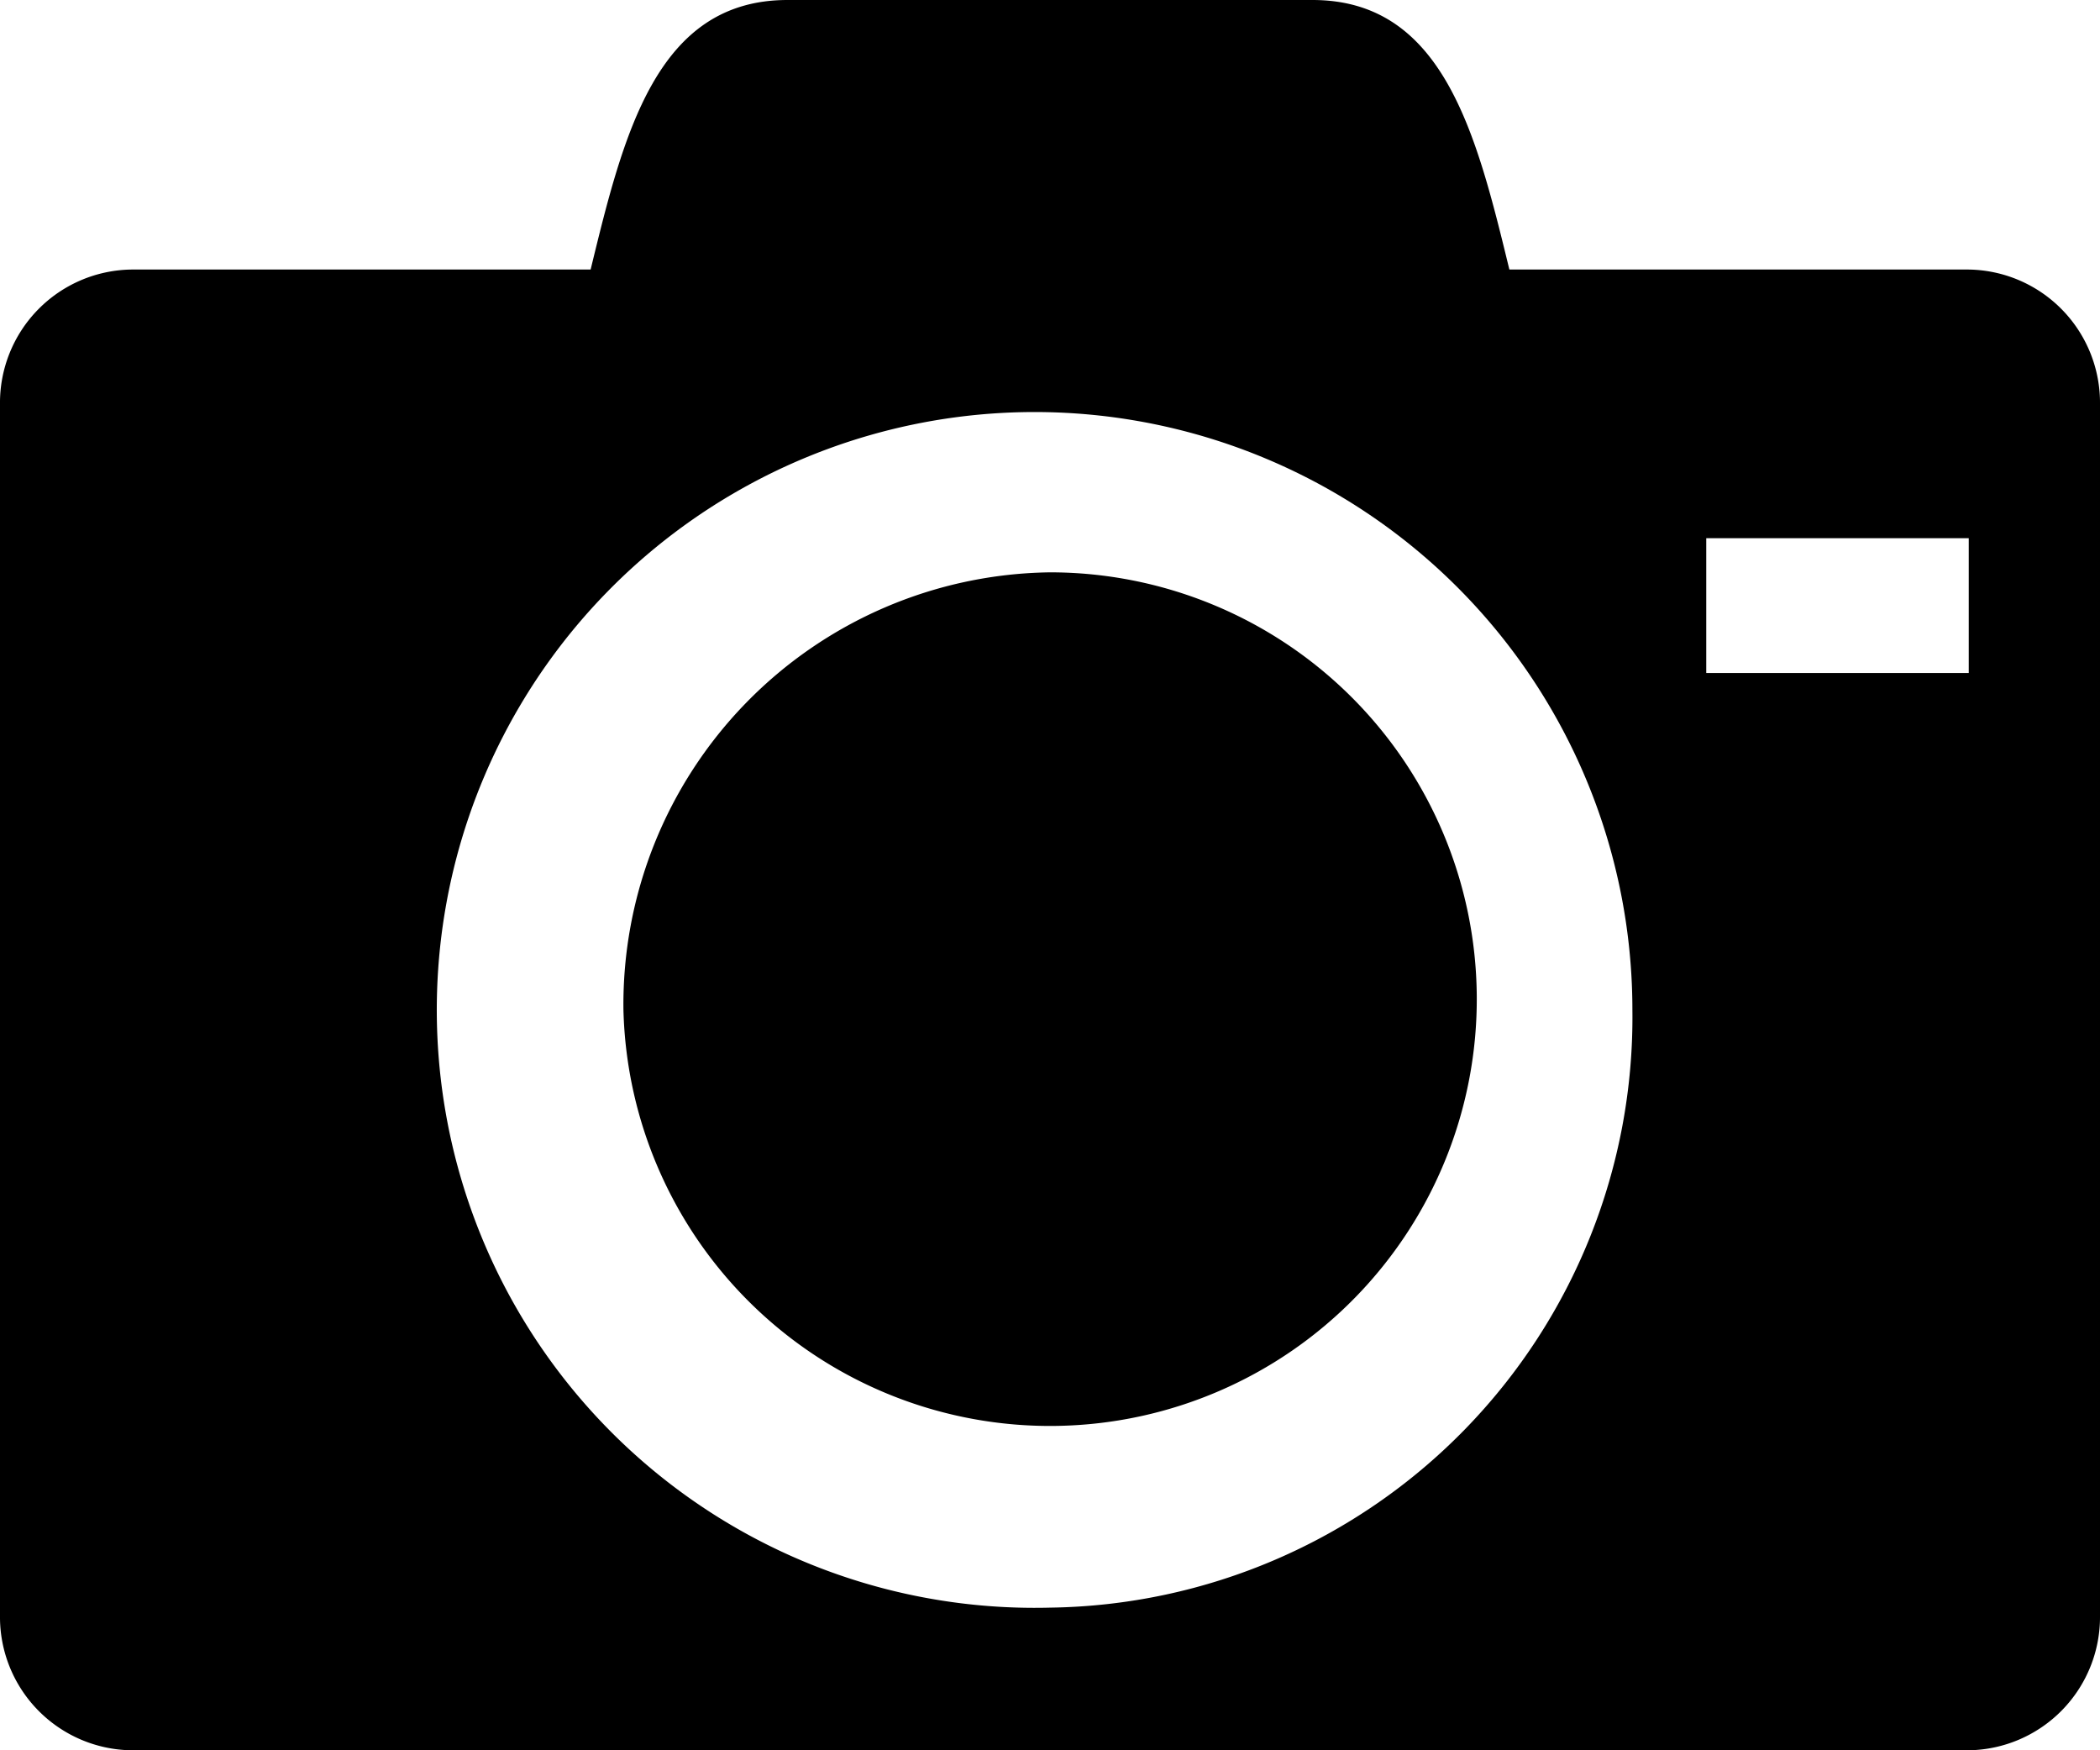 <svg xmlns="http://www.w3.org/2000/svg" width="24" height="20" viewBox="0 0 24 20">
  <path d="M462.125,2565.54a4.877,4.877,0,1,0,4.875-5A4.939,4.939,0,0,0,462.125,2565.54Zm15.375-8.46h-5.25c-0.375-1.54-.75-3.08-2.25-3.08h-6c-1.5,0-1.875,1.54-2.25,3.08H456.5a1.523,1.523,0,0,0-1.5,1.54v13.84a1.523,1.523,0,0,0,1.5,1.54h21a1.523,1.523,0,0,0,1.5-1.54v-13.84A1.523,1.523,0,0,0,477.5,2557.08ZM467,2572.37a6.832,6.832,0,1,1,6.656-6.83A6.746,6.746,0,0,1,467,2572.37Zm10.5-10.68h-3v-1.54h3v1.54Z" transform="translate(-455 -2554)"/>
</svg>
